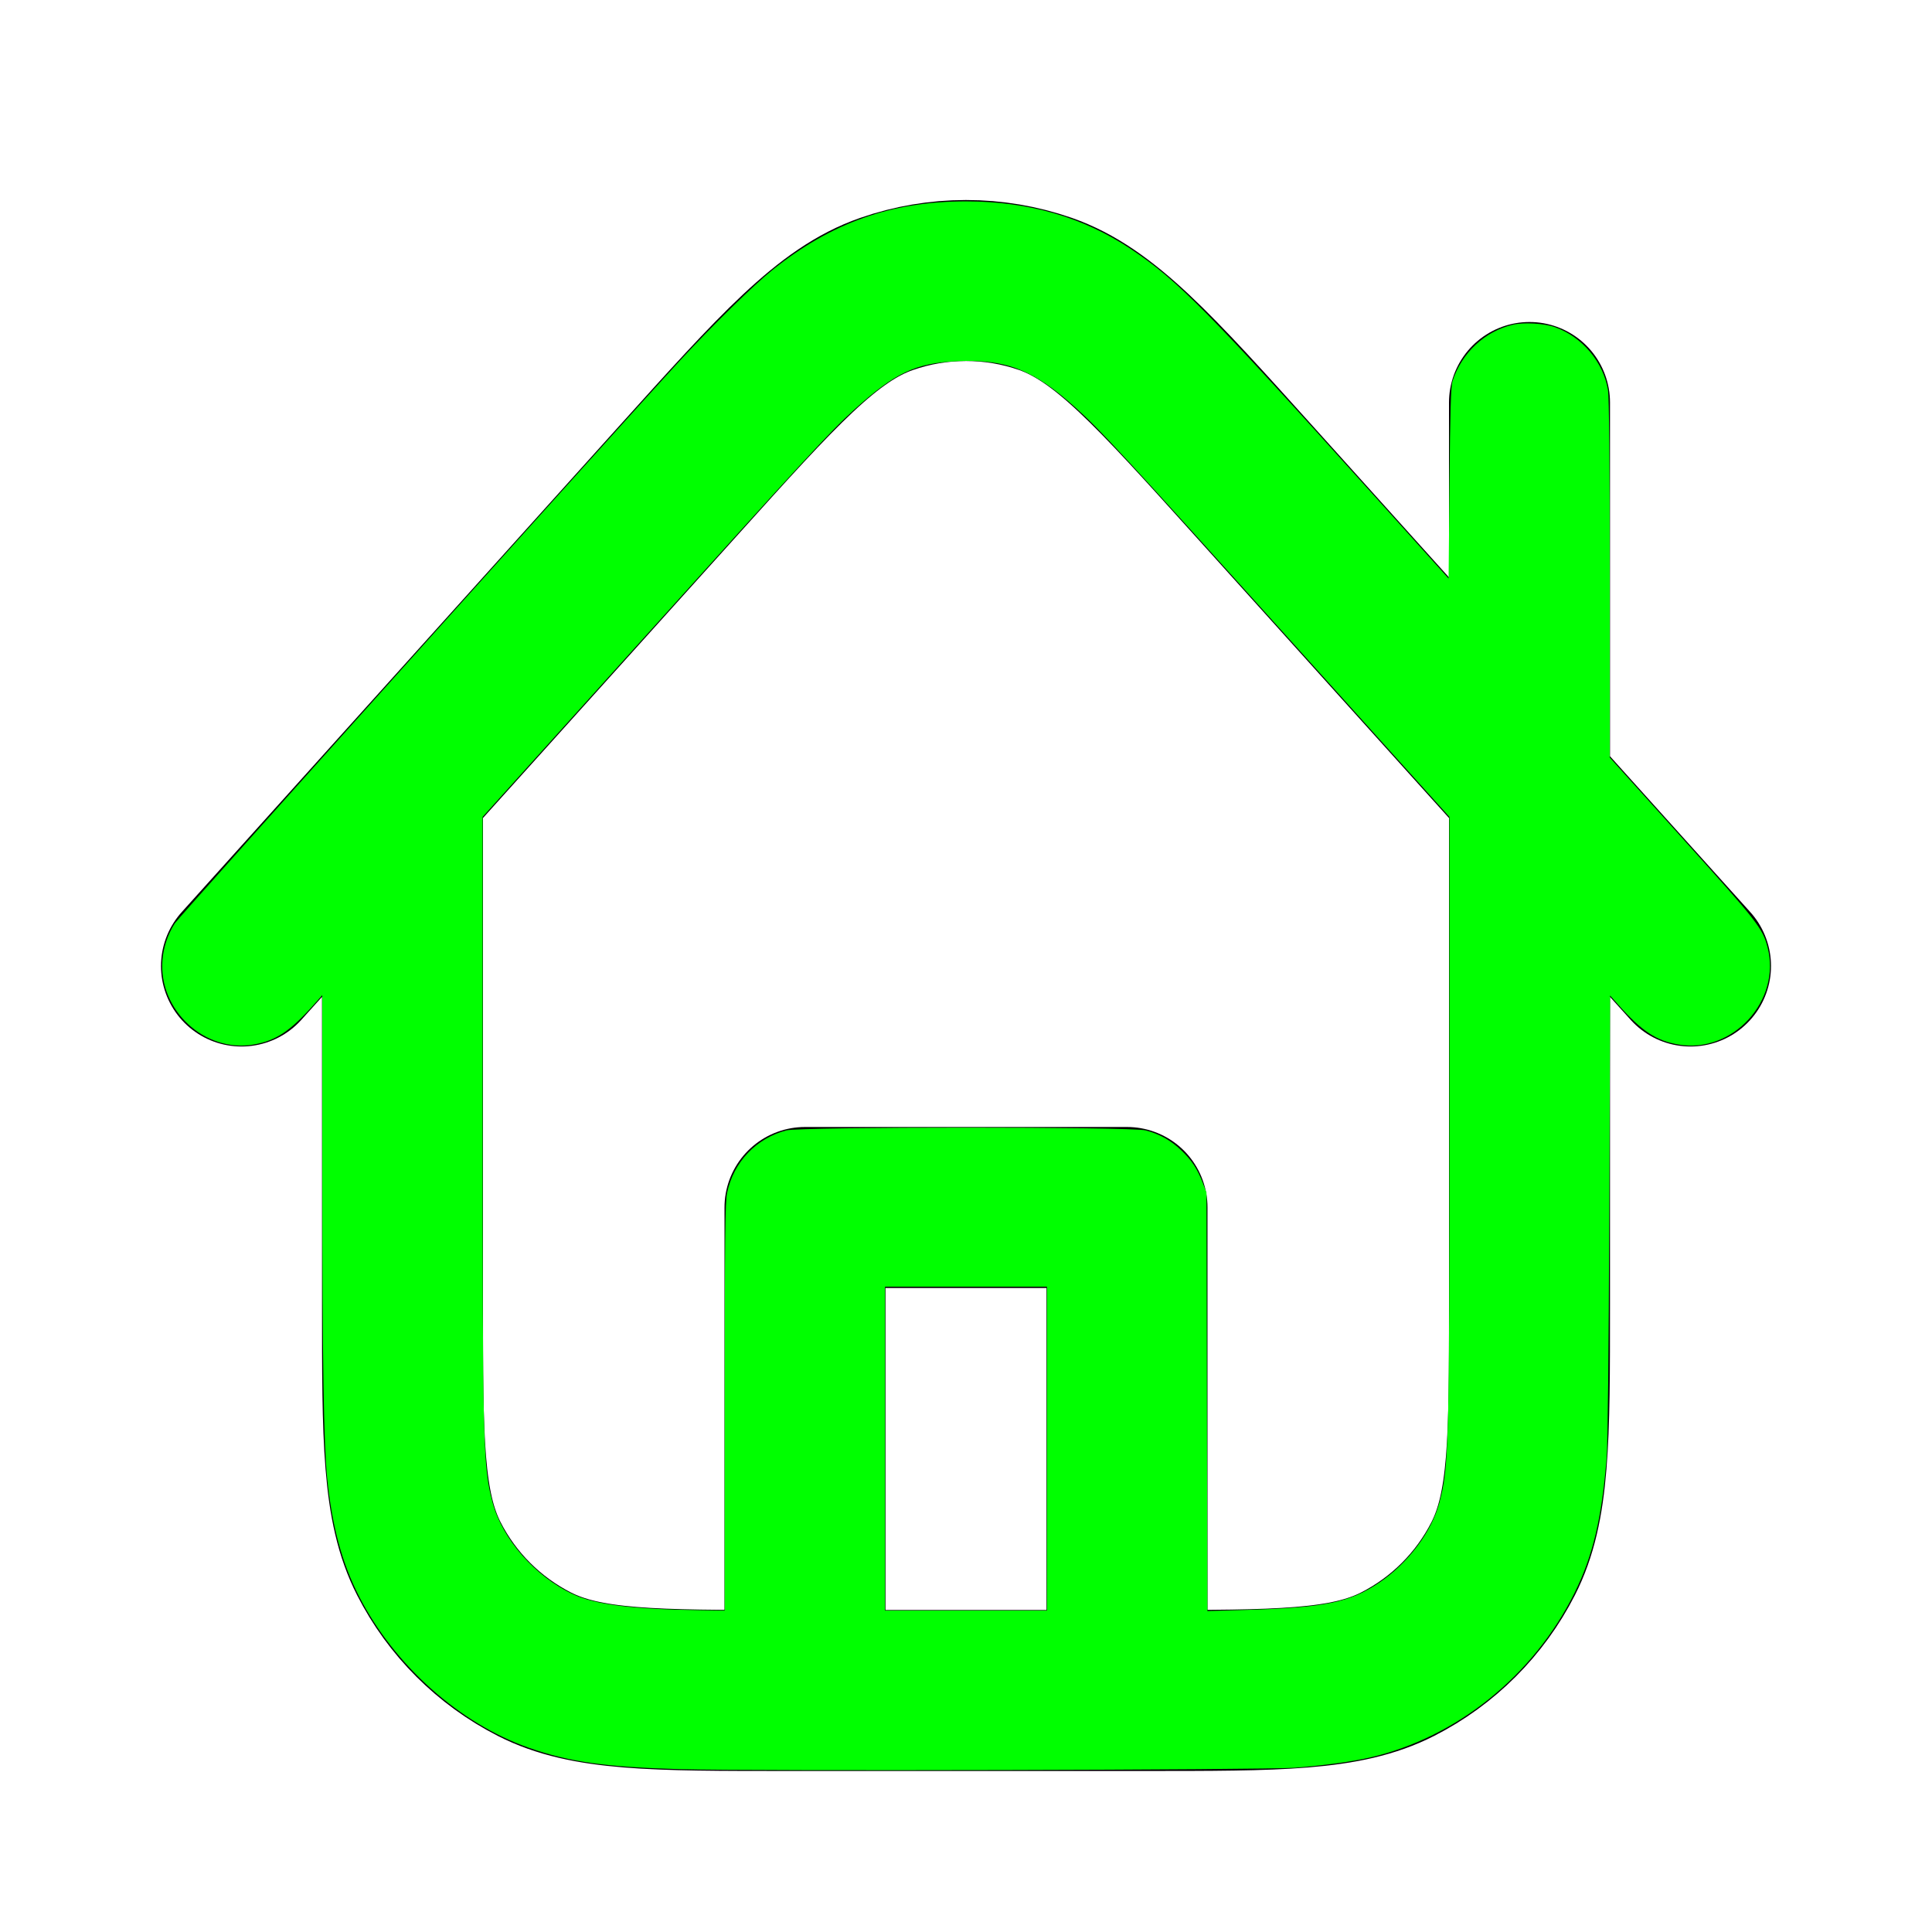 <?xml version="1.0" encoding="UTF-8" standalone="no"?>
<!-- Uploaded to: SVG Repo, www.svgrepo.com, Generator: SVG Repo Mixer Tools -->

<svg
   width="800px"
   height="800px"
   viewBox="0 0 24 24"
   fill="none"
   version="1.1"
   id="svg1"
   sodipodi:docname="house_checked.svg"
   inkscape:version="1.3 (0e150ed6c4, 2023-07-21)"
   xmlns:inkscape="http://www.inkscape.org/namespaces/inkscape"
   xmlns:sodipodi="http://sodipodi.sourceforge.net/DTD/sodipodi-0.dtd"
   xmlns="http://www.w3.org/2000/svg"
   xmlns:svg="http://www.w3.org/2000/svg">
  <defs
     id="defs1" />
  <sodipodi:namedview
     id="namedview1"
     pagecolor="#ffffff"
     bordercolor="#000000"
     borderopacity="0.25"
     inkscape:showpageshadow="2"
     inkscape:pageopacity="0.0"
     inkscape:pagecheckerboard="0"
     inkscape:deskcolor="#d1d1d1"
     inkscape:zoom="1.47625"
     inkscape:cx="400"
     inkscape:cy="400"
     inkscape:window-width="2560"
     inkscape:window-height="1377"
     inkscape:window-x="-8"
     inkscape:window-y="-8"
     inkscape:window-maximized="1"
     inkscape:current-layer="svg1" />
  <path
     d="M5 9.777V16.2C5 17.88 5 18.72 5.327 19.362C5.615 19.927 6.074 20.385 6.638 20.673C7.28 21 8.12 21 9.8 21H14.2C15.88 21 16.72 21 17.362 20.673C17.927 20.385 18.385 19.927 18.673 19.362C19 18.72 19 17.88 19 16.2V5M21 12L15.567 5.964C14.331 4.591 13.713 3.905 12.986 3.651C12.347 3.429 11.651 3.429 11.012 3.652C10.284 3.905 9.667 4.592 8.431 5.965L3 12M14 21V15H10V21"
     stroke="#000000"
     stroke-width="2"
     stroke-linecap="round"
     stroke-linejoin="round"
     id="path1" />
  <path
     style="fill:#00ff00;stroke-width:0.677"
     d="m 282.134,732.593 c -31.239,-0.864 -46.354,-2.988 -63.119,-8.867 -28.64,-10.043 -55.586,-34.027 -70.232,-62.513 -7.164,-13.933 -11.266,-29.09 -13.312,-49.189 -1.416,-13.911 -1.98,-48.771 -2.002,-123.848 l -0.023,-76.092 -3.524,3.95 c -9.845,11.036 -15.753,14.934 -24.994,16.493 -20.212,3.409 -39.254,-14.23 -37.672,-34.897 0.407,-5.314 2.237,-10.775 5.119,-15.274 C 74.137,379.604 256.951,175.948 281.825,149.026 295.008,134.758 312.104,118.009 319.729,111.892 344.297,92.183 369.062,83.389 400,83.389 c 25.898,0 48.468,6.525 68.288,19.741 19.321,12.884 32.157,25.888 99.705,101.011 l 31.837,35.408 0.372,-39.504 c 0.279,-29.69 0.59,-40.177 1.251,-42.213 3.807,-11.726 13.399,-20.685 25.03,-23.376 4.534,-1.049 12.871,-0.562 17.367,1.015 11.236,3.942 20.107,14.468 21.982,26.086 0.465,2.878 0.713,29.982 0.716,78.251 l 0.005,73.848 30.117,33.476 c 31.147,34.621 33.176,37.218 35.23,45.104 5.752,22.082 -14.357,44.079 -36.83,40.288 -9.22,-1.555 -15.162,-5.469 -24.923,-16.415 l -3.452,-3.872 -0.341,90.917 c -0.213,56.918 -0.621,94.463 -1.089,100.4 -1.977,25.055 -5.688,40.696 -13.298,56.044 -16.973,34.233 -48.783,59.836 -84.652,68.134 -7.466,1.727 -18.588,3.245 -31.16,4.251 -11.342,0.908 -224.71,1.417 -254.022,0.606 z M 300.096,582.726 c 0.01,-71.481 0.162,-84.881 1.009,-88.908 2.657,-12.634 12.051,-22.501 24.512,-25.747 5.819,-1.516 142.945,-1.516 148.764,0 5.757,1.5 10.424,4.116 14.819,8.308 4.3,4.102 6.645,7.678 8.899,13.577 l 1.476,3.862 0.187,86.643 0.187,86.643 15.941,-0.461 c 32.647,-0.945 43.064,-3.081 55.27,-11.338 11.929,-8.069 21.632,-20.993 24.865,-33.122 3.922,-14.715 4.13,-22.782 4.137,-160.757 l 0.006,-123.162 -63.552,-70.572 C 464.577,187.694 455.901,178.29 445.429,168.857 427.907,153.074 416.706,148.661 396.422,149.55 c -17.35,0.76 -25.795,4.753 -42.968,20.317 -9.764,8.849 -20.142,20.117 -89.971,97.692 l -63.653,70.713 0.002,123.497 c 0.003,137.947 0.201,145.637 4.14,160.415 4.035,15.137 17.647,30.637 33.366,37.993 9.145,4.28 24.604,6.208 52.754,6.582 l 9.992,0.133 z m 133.434,17.104 V 532.769 H 400 366.469 v 67.062 67.062 H 400 433.531 Z"
     id="path2"
     transform="scale(0.03)" />
</svg>
